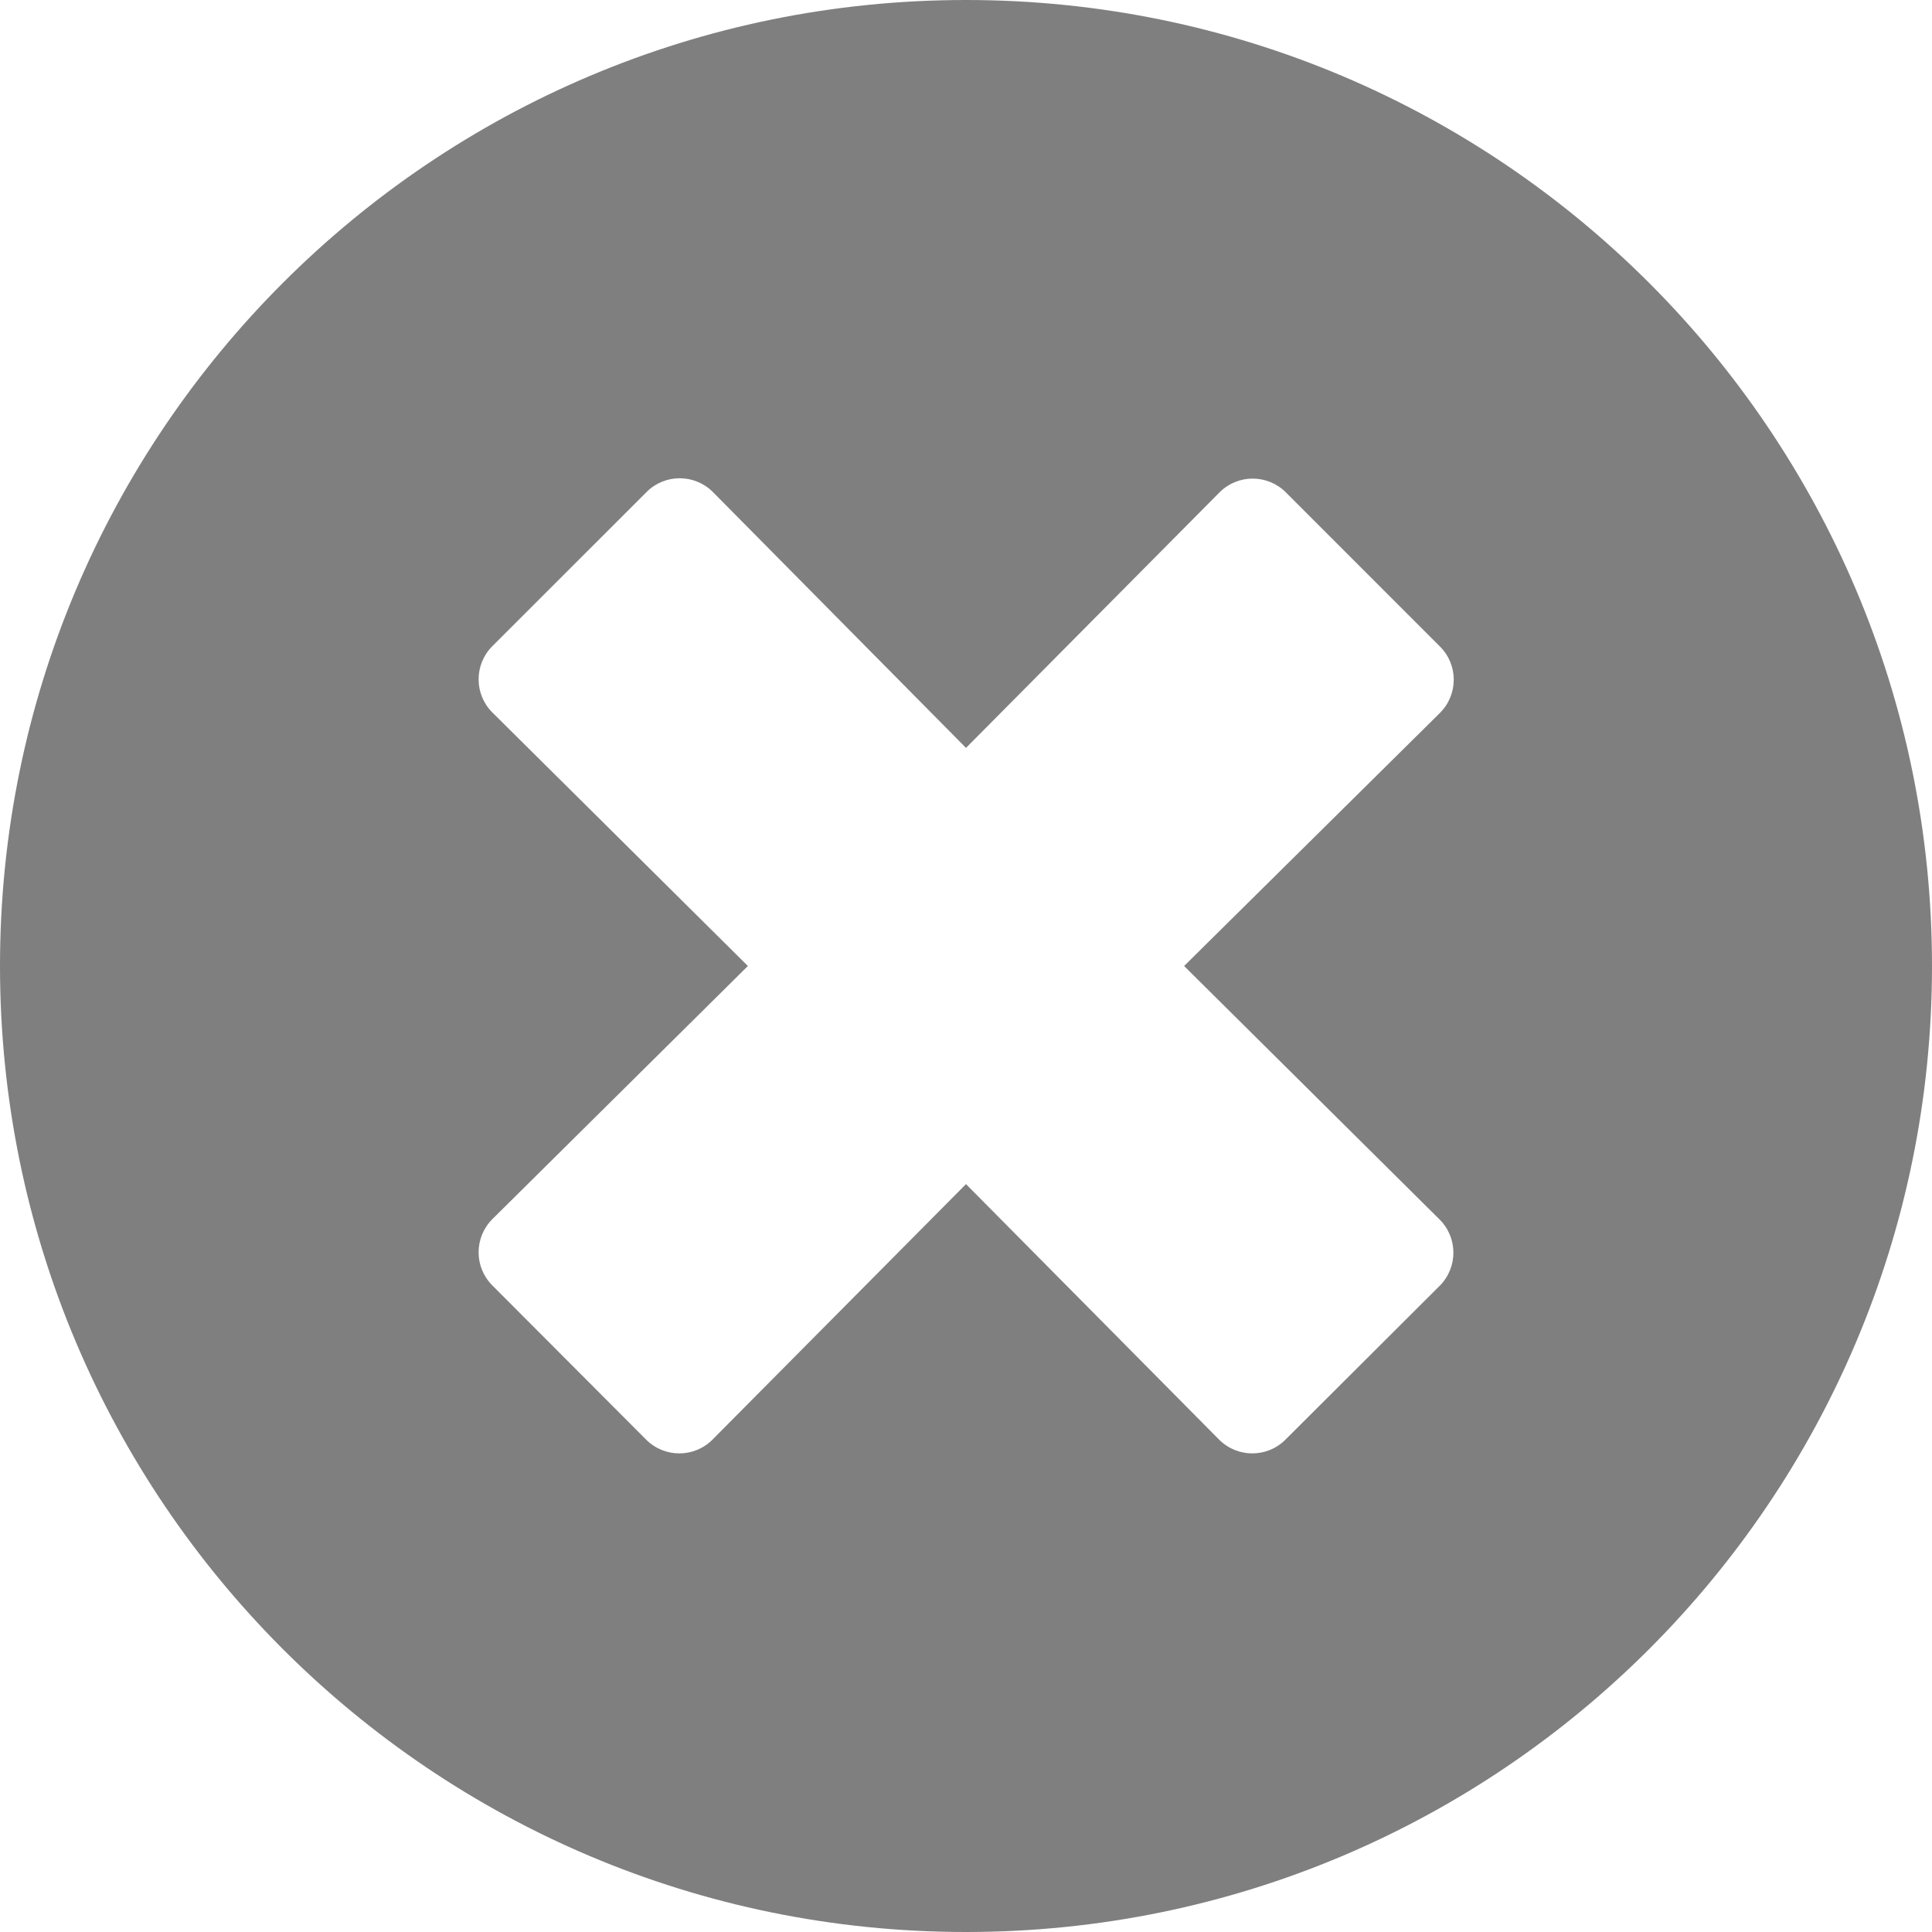 ﻿<?xml version="1.0" encoding="utf-8"?>
<svg version="1.1" xmlns:xlink="http://www.w3.org/1999/xlink" width="28px" height="28px" xmlns="http://www.w3.org/2000/svg">
  <g transform="matrix(1 0 0 1 -11 -11 )">
    <path d="M 28 14  C 28 6.266  21.734 0  14 0  C 6.266 0  0 6.266  0 14  C 0 21.734  6.266 28  14 28  C 21.734 28  28 21.734  28 14  Z M 17.161 14  L 20.865 17.675  C 21.13 17.94  21.13 18.369  20.865 18.635  L 18.629 20.865  C 18.364 21.13  17.935 21.13  17.669 20.865  L 14 17.161  L 10.325 20.865  C 10.06 21.13  9.631 21.13  9.365 20.865  L 7.135 18.629  C 6.87 18.364  6.87 17.935  7.135 17.669  L 10.839 14  L 7.135 10.325  C 6.87 10.06  6.87 9.631  7.135 9.365  L 9.371 7.13  C 9.636 6.865  10.065 6.865  10.331 7.13  L 14 10.839  L 17.675 7.135  C 17.94 6.87  18.369 6.87  18.635 7.135  L 20.87 9.371  C 21.135 9.636  21.135 10.065  20.87 10.331  L 17.161 14  Z " fill-rule="nonzero" fill="#7f7f7f" stroke="none" transform="matrix(1 0 0 1 11 11 )" />
  </g>
</svg>